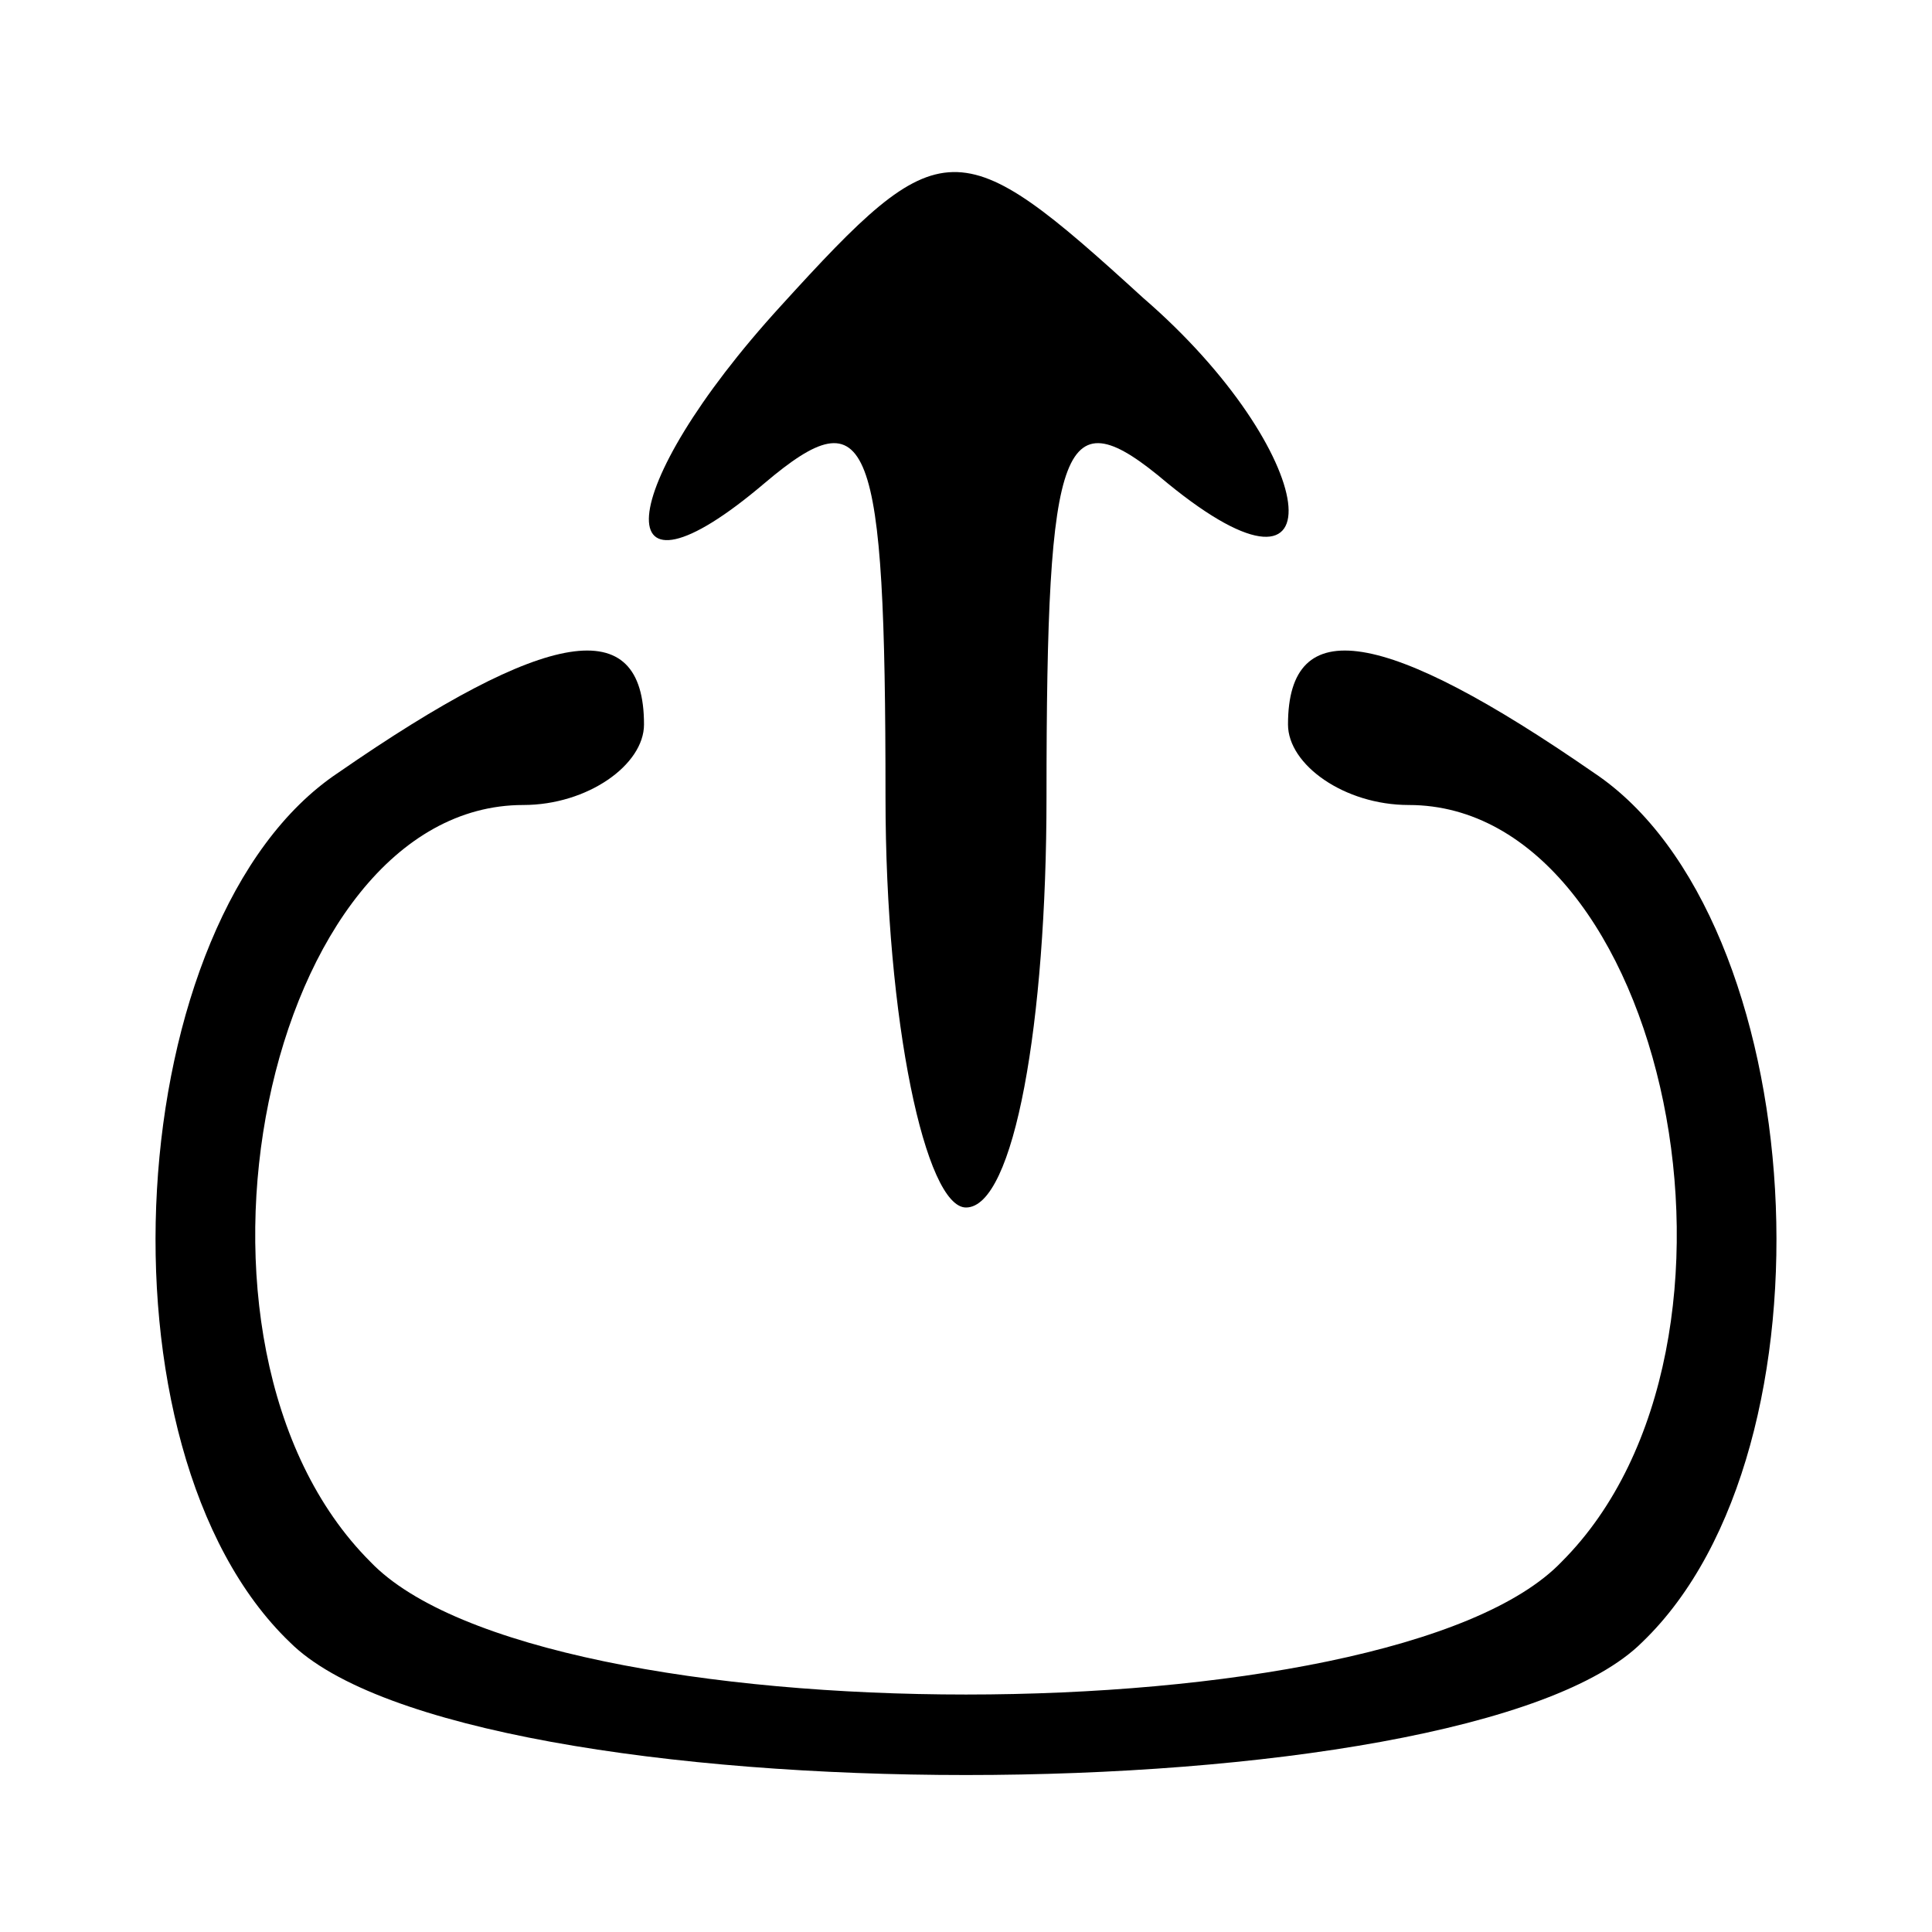 <?xml version="1.0" standalone="no"?>
<!DOCTYPE svg PUBLIC "-//W3C//DTD SVG 20010904//EN"
 "http://www.w3.org/TR/2001/REC-SVG-20010904/DTD/svg10.dtd">
<svg version="1.0" xmlns="http://www.w3.org/2000/svg"
 width="24pt" height="24pt" viewBox="0 0 24 24"
 preserveAspectRatio="xMidYMid meet">

<g transform="translate(0,24) scale(0.1,-0.1)"
fill="#000000" stroke="none">
<path d="M97 202 c-21 -23 -22 -39 -2 -22 13 11 15 6 15 -39 0 -28 5 -51 10
-51 6 0 10 23 10 51 0 45 2 50 15 39 22 -18 19 4 -3 23 -23 21 -25 21 -45 -1z"/>
<path d="M42 144 c-27 -18 -31 -84 -6 -108 22 -22 146 -22 168 0 25 24 21 90
-6 108 -26 18 -38 20 -38 6 0 -5 7 -10 15 -10 32 0 46 -67 19 -94 -21 -22
-127 -22 -148 0 -27 27 -13 94 19 94 8 0 15 5 15 10 0 14 -12 12 -38 -6z"/>
</g>
</svg>
